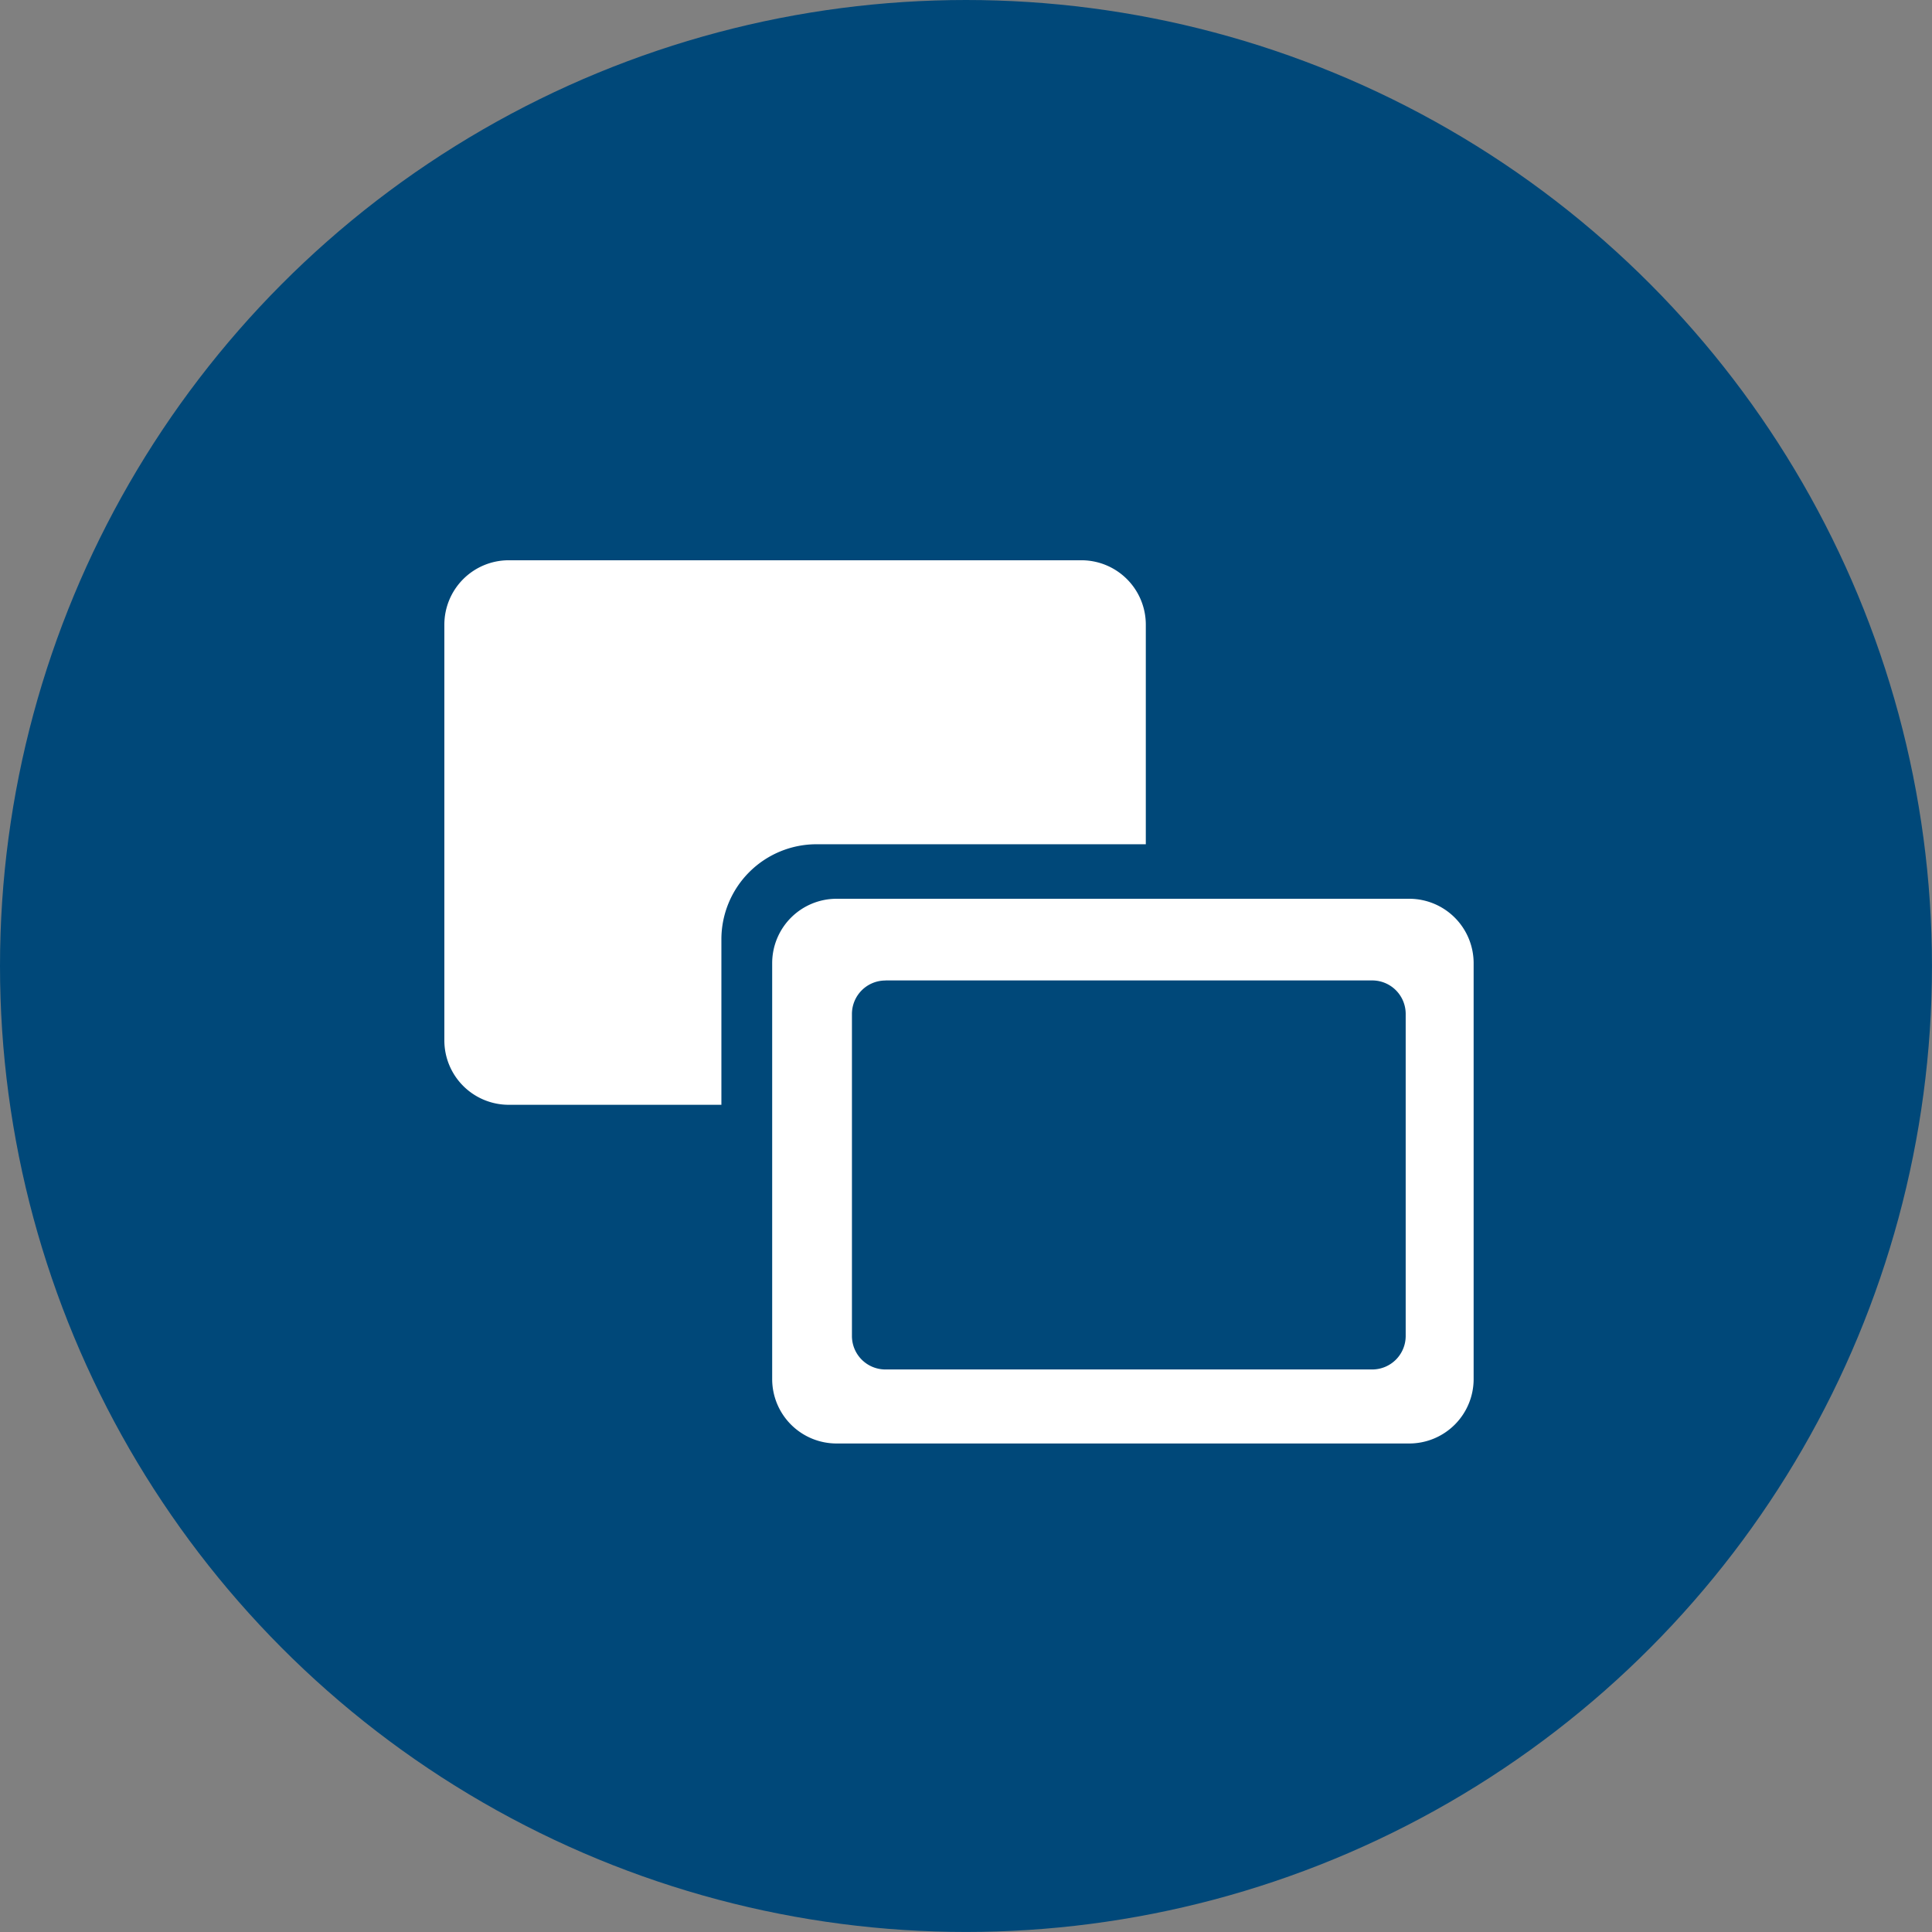 <svg xmlns="http://www.w3.org/2000/svg" width="52.805" height="52.805" viewBox="0 0 52.805 52.805"><rect x="0" y="0" width="52.805" height="52.805" fill="#808080" stroke="none"/><defs><style>.a{fill:#004879;}.b{fill:#fff;fill-rule:evenodd;}</style></defs><circle class="a" cx="26.402" cy="26.402" r="26.402"/><path class="b" d="M42.172,36.762h-9a2.6,2.6,0,0,0-2.6,2.6v4.521H24.76A1.76,1.76,0,0,1,23,42.128V30.76A1.76,1.76,0,0,1,24.76,29H40.411a1.76,1.76,0,0,1,1.761,1.76Zm-8.451,1.49H49.372a1.76,1.76,0,0,1,1.76,1.761V51.38a1.76,1.76,0,0,1-1.76,1.76H33.72a1.76,1.76,0,0,1-1.76-1.76V40.012A1.76,1.76,0,0,1,33.72,38.252Zm1.334,2.234a.915.915,0,0,0-.915.915v8.8a.915.915,0,0,0,.915.916H48.36a.915.915,0,0,0,.915-.916V41.4a.915.915,0,0,0-.915-.916H35.055Z" transform="translate(-10.855 -13.687)"/></svg>
